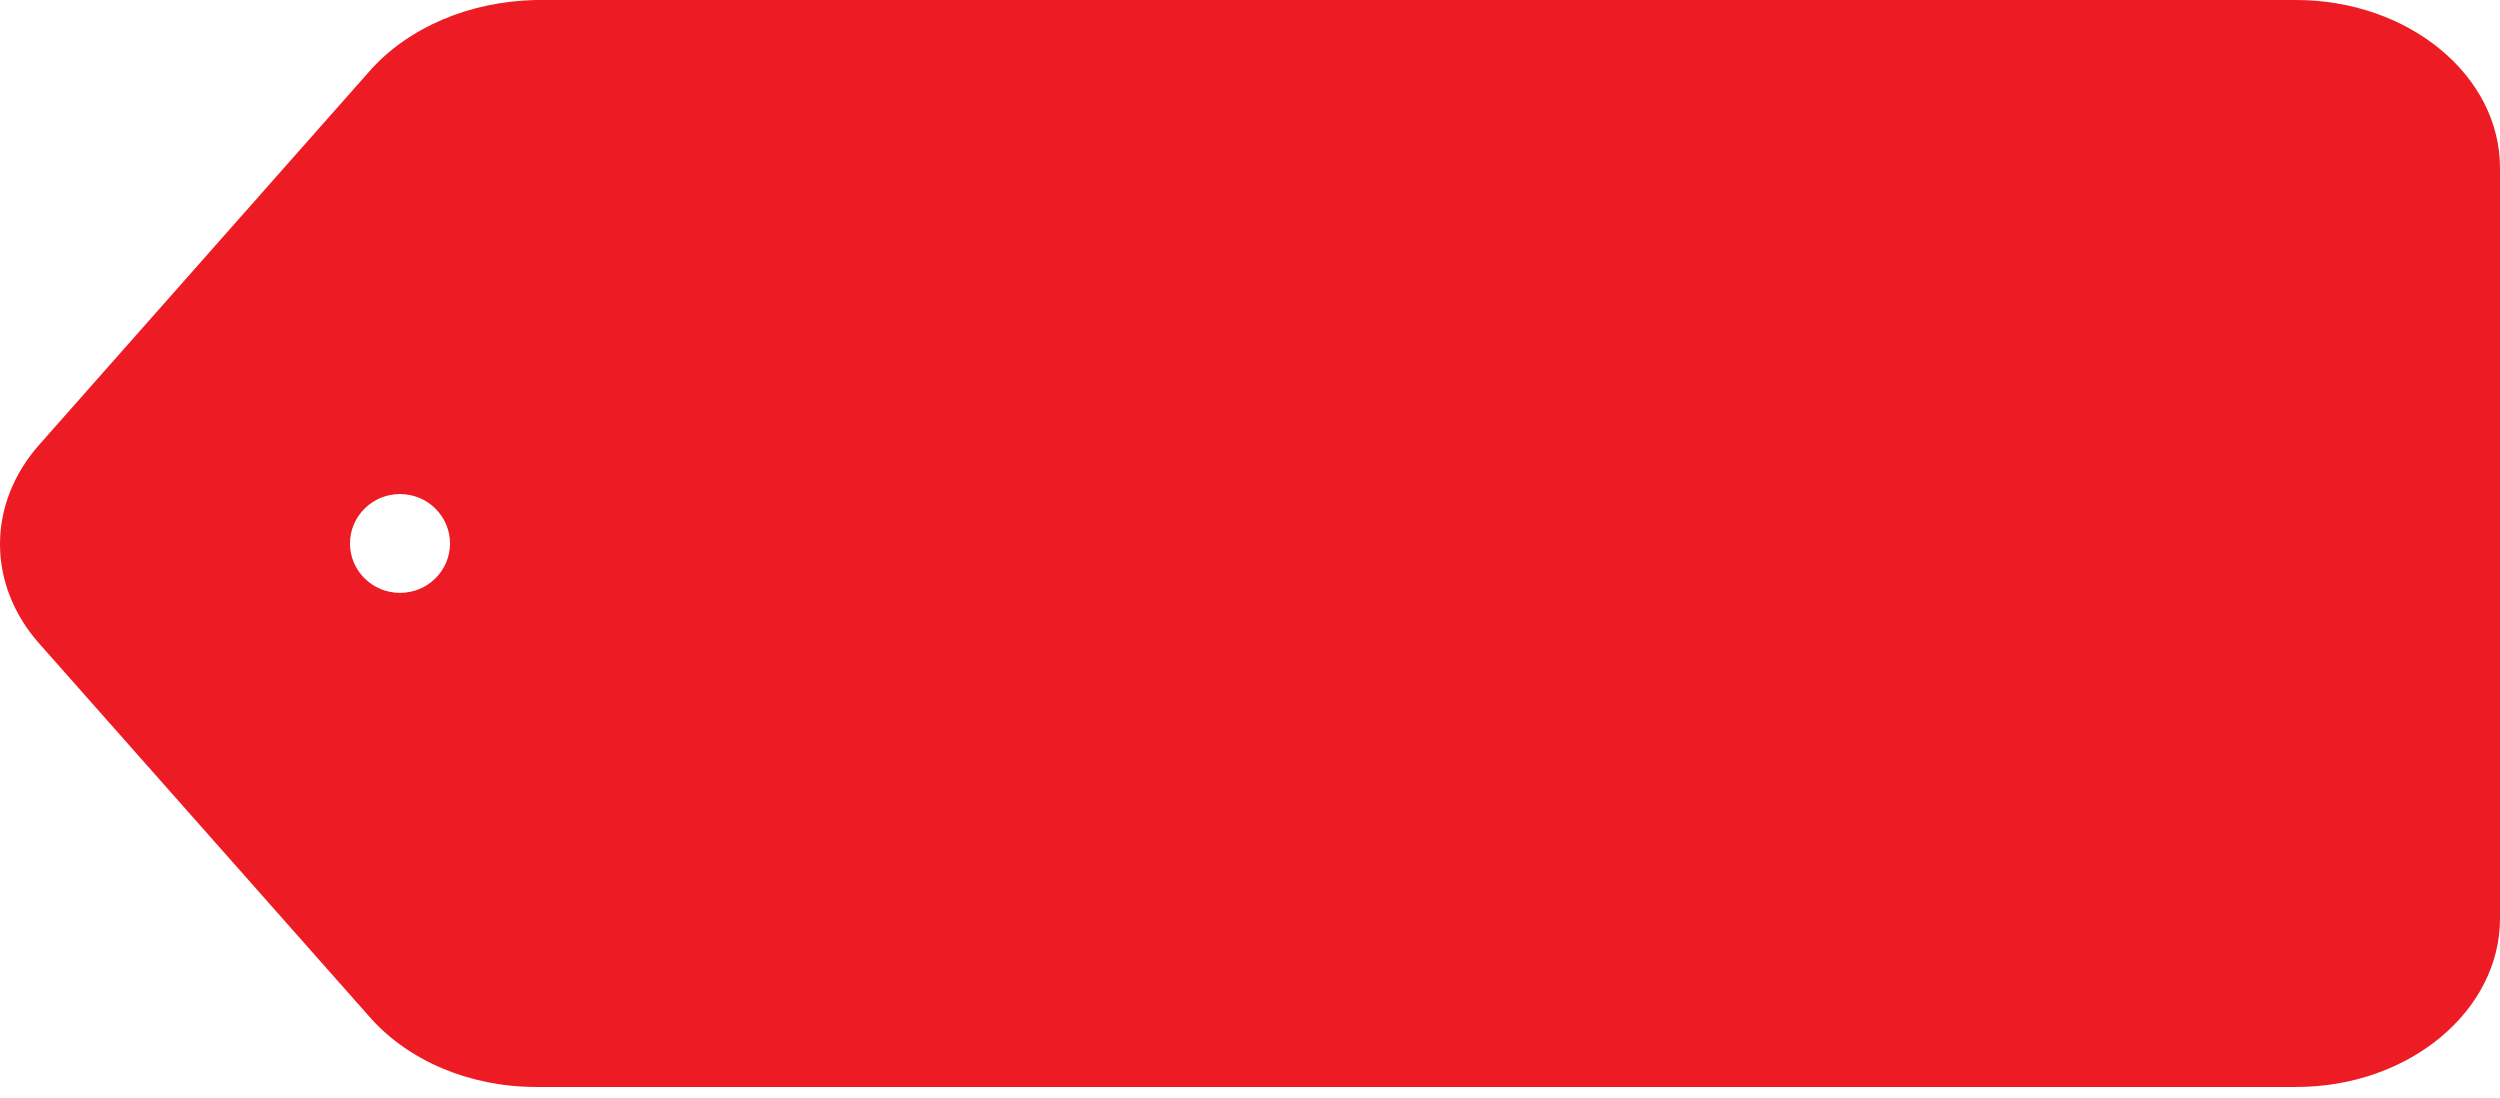 <svg width="66" height="29" viewBox="0 0 66 29" fill="none" xmlns="http://www.w3.org/2000/svg">
<path fill-rule="evenodd" clip-rule="evenodd" d="M14.146 0H60.618C63.564 0 66.006 1.974 66 4.446V24.25C66 26.68 63.608 28.696 60.618 28.696H14.153C12.403 28.696 10.791 28.008 9.778 26.87L1.034 16.988C-0.345 15.43 -0.345 13.302 1.034 11.743L9.771 1.861C10.785 0.723 12.396 0.036 14.146 0ZM10.56 15.652C11.289 15.652 11.88 15.068 11.88 14.348C11.88 13.627 11.289 13.043 10.56 13.043C9.831 13.043 9.24 13.627 9.24 14.348C9.24 15.068 9.831 15.652 10.56 15.652Z" fill="#ED1C24"/>
</svg>
